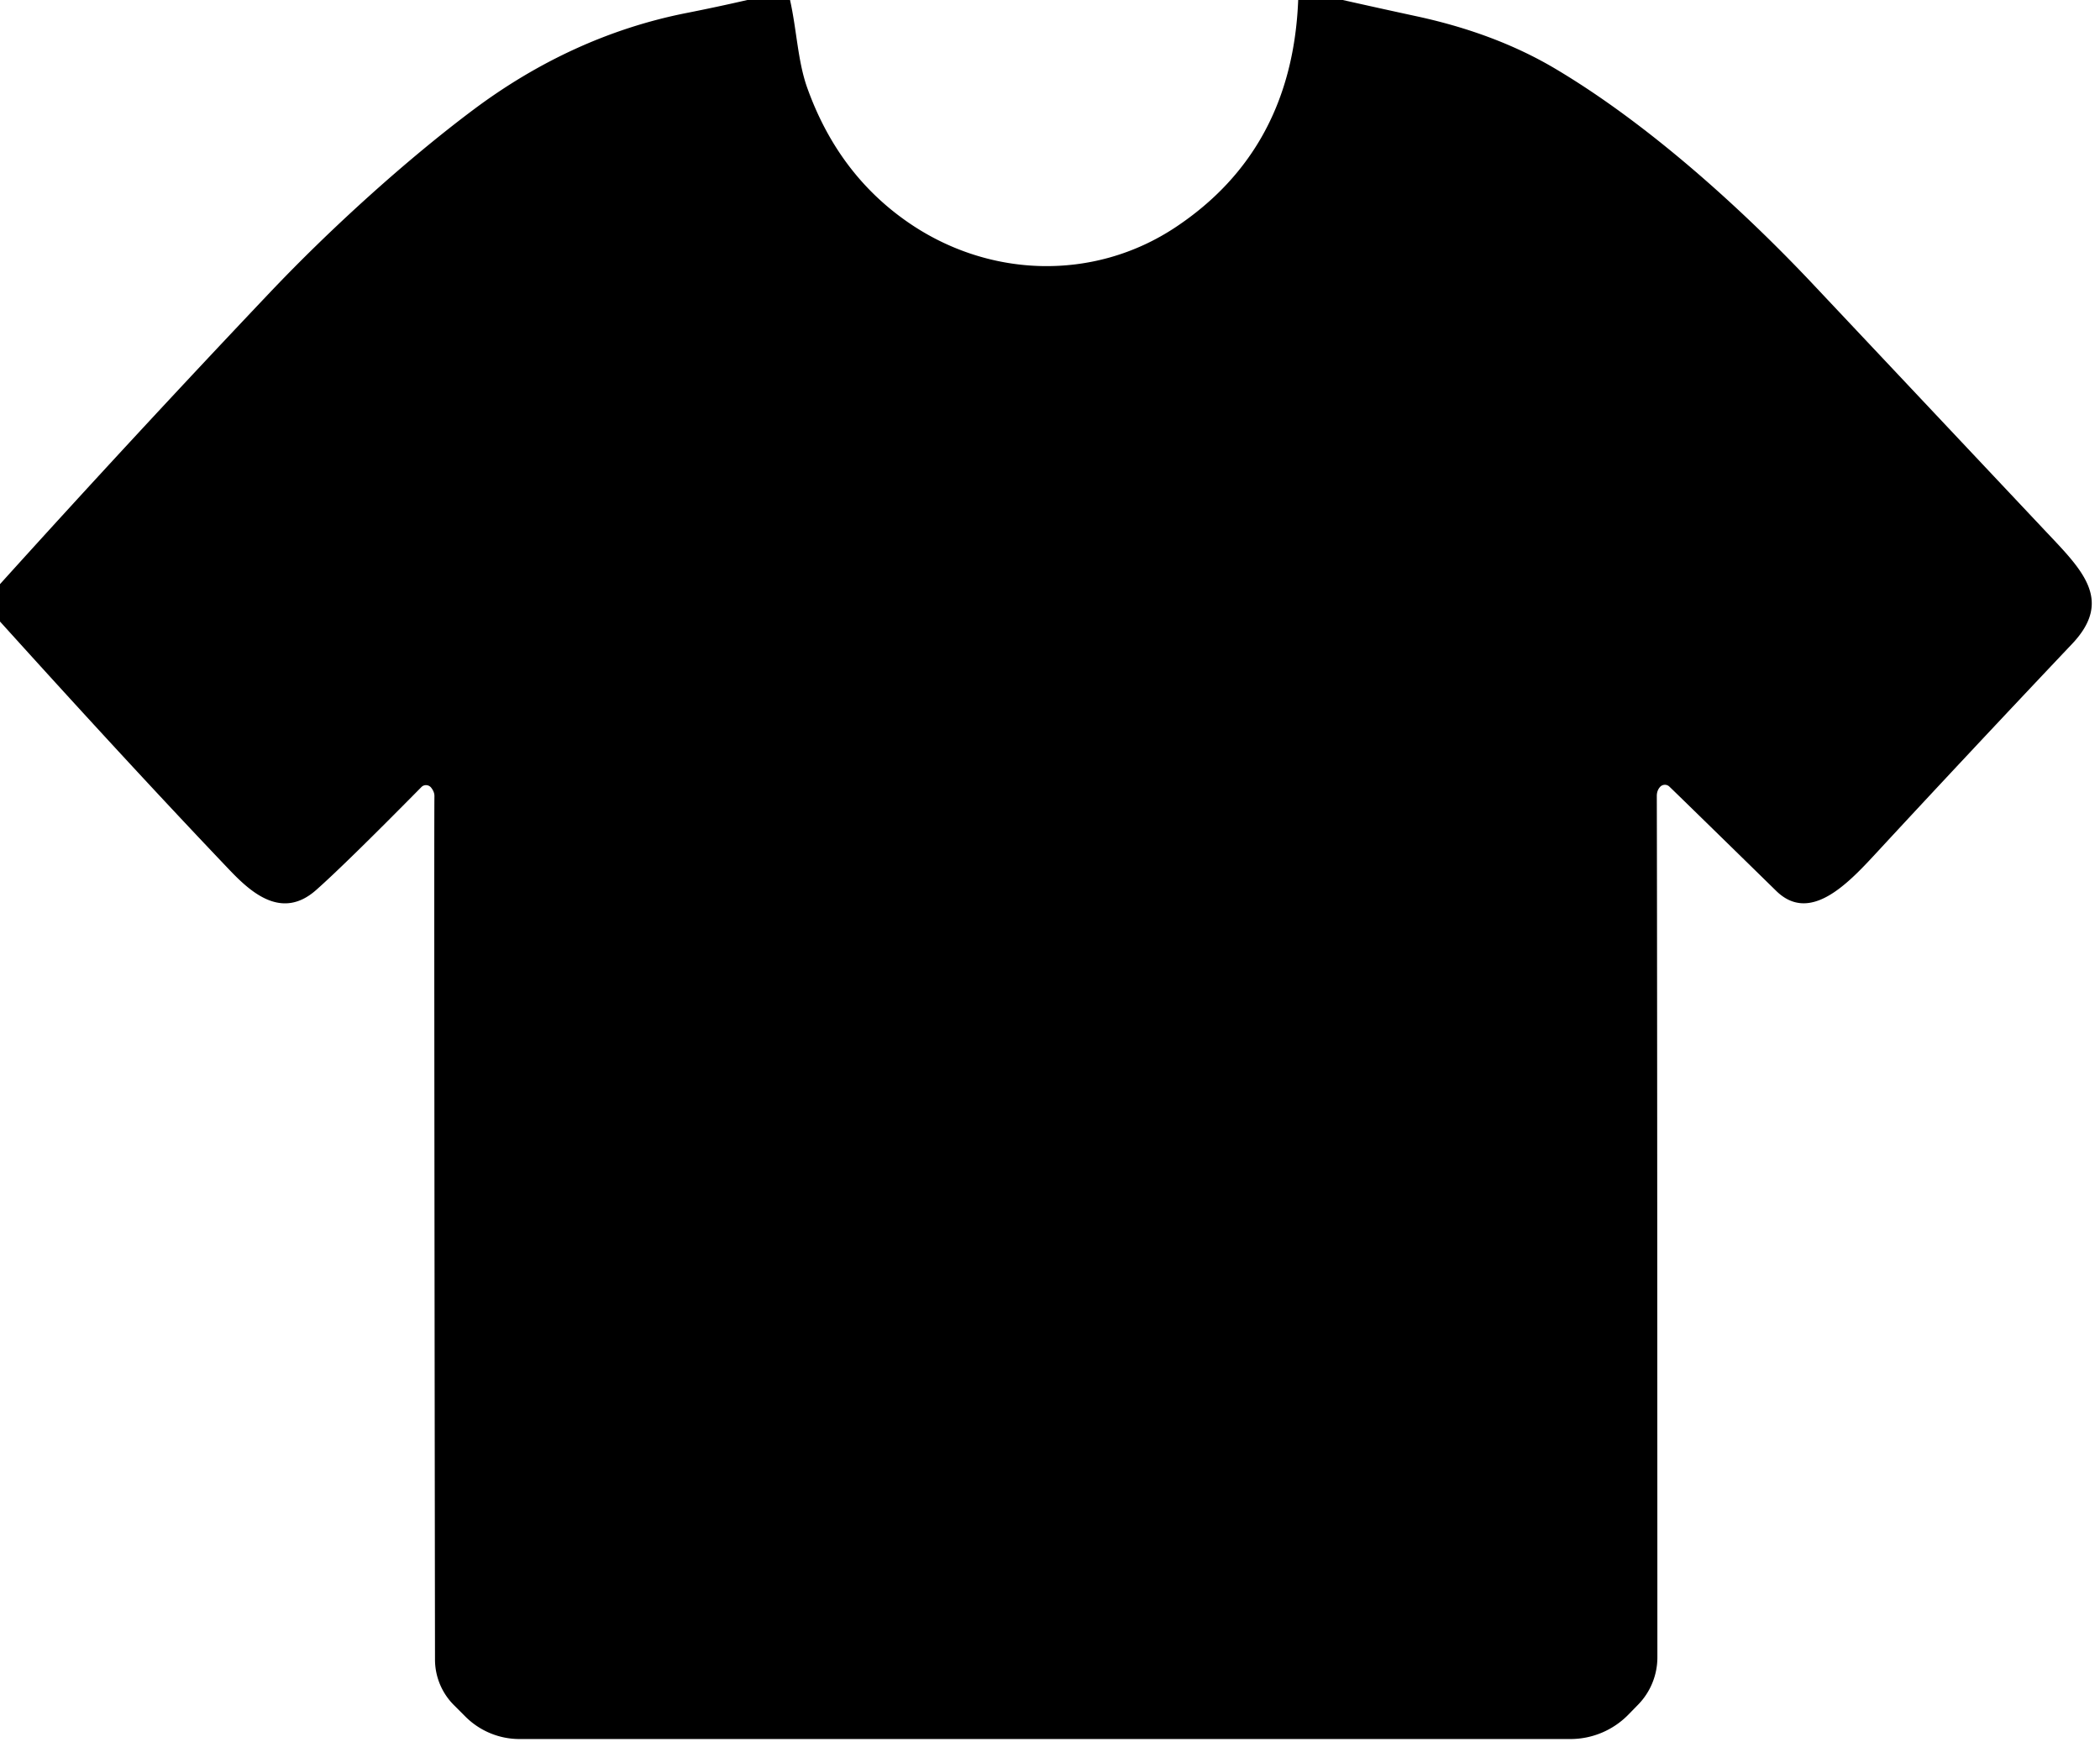 <?xml version="1.0" encoding="UTF-8" standalone="no"?>
<!DOCTYPE svg PUBLIC "-//W3C//DTD SVG 1.1//EN" "http://www.w3.org/Graphics/SVG/1.1/DTD/svg11.dtd">
<svg xmlns="http://www.w3.org/2000/svg" version="1.1" viewBox="0.00 0.00 182.00 151.00">
<path fill="#000000" d="
  M 68.47 0.00
  C 69.05 2.59 69.14 5.32 69.96 7.61
  Q 72.57 14.91 78.43 19.08
  C 85.49 24.12 94.76 24.45 101.92 19.67
  Q 112.00 12.95 112.51 0.00
  L 116.37 0.00
  Q 119.66 0.74 122.95 1.45
  Q 129.69 2.93 134.78 5.95
  C 142.92 10.78 151.06 18.19 157.17 24.68
  Q 159.62 27.28 177.15 45.90
  C 180.37 49.32 183.22 51.96 179.59 55.80
  Q 170.55 65.35 162.53 74.02
  C 160.07 76.68 156.83 80.05 153.94 77.22
  Q 145.19 68.66 144.68 68.18
  A 0.56 0.56 0.0 0 0 143.87 68.21
  Q 143.59 68.52 143.59 68.99
  Q 143.63 85.21 143.64 143.62
  A 5.88 5.86 67.1 0 1 141.97 147.75
  L 141.12 148.62
  A 7.04 7.02 -67.7 0 1 136.10 150.73
  L 45.02 150.73
  A 6.65 6.61 67.1 0 1 40.37 148.82
  L 39.36 147.81
  A 5.59 5.58 22.4 0 1 37.70 143.84
  Q 37.61 72.09 37.65 69.01
  Q 37.66 68.64 37.36 68.26
  A 0.57 0.56 47.6 0 0 36.52 68.22
  Q 29.89 74.94 27.40 77.14
  C 24.41 79.79 21.72 77.32 19.87 75.38
  Q 11.35 66.44 0.00 53.87
  L 0.00 50.63
  Q 11.35 38.06 23.25 25.50
  C 28.67 19.77 35.32 13.77 41.12 9.44
  C 46.59 5.36 52.76 2.45 59.53 1.12
  Q 62.16 0.60 64.77 0.00
  L 68.47 0.00
  Z"
/>
</svg>
